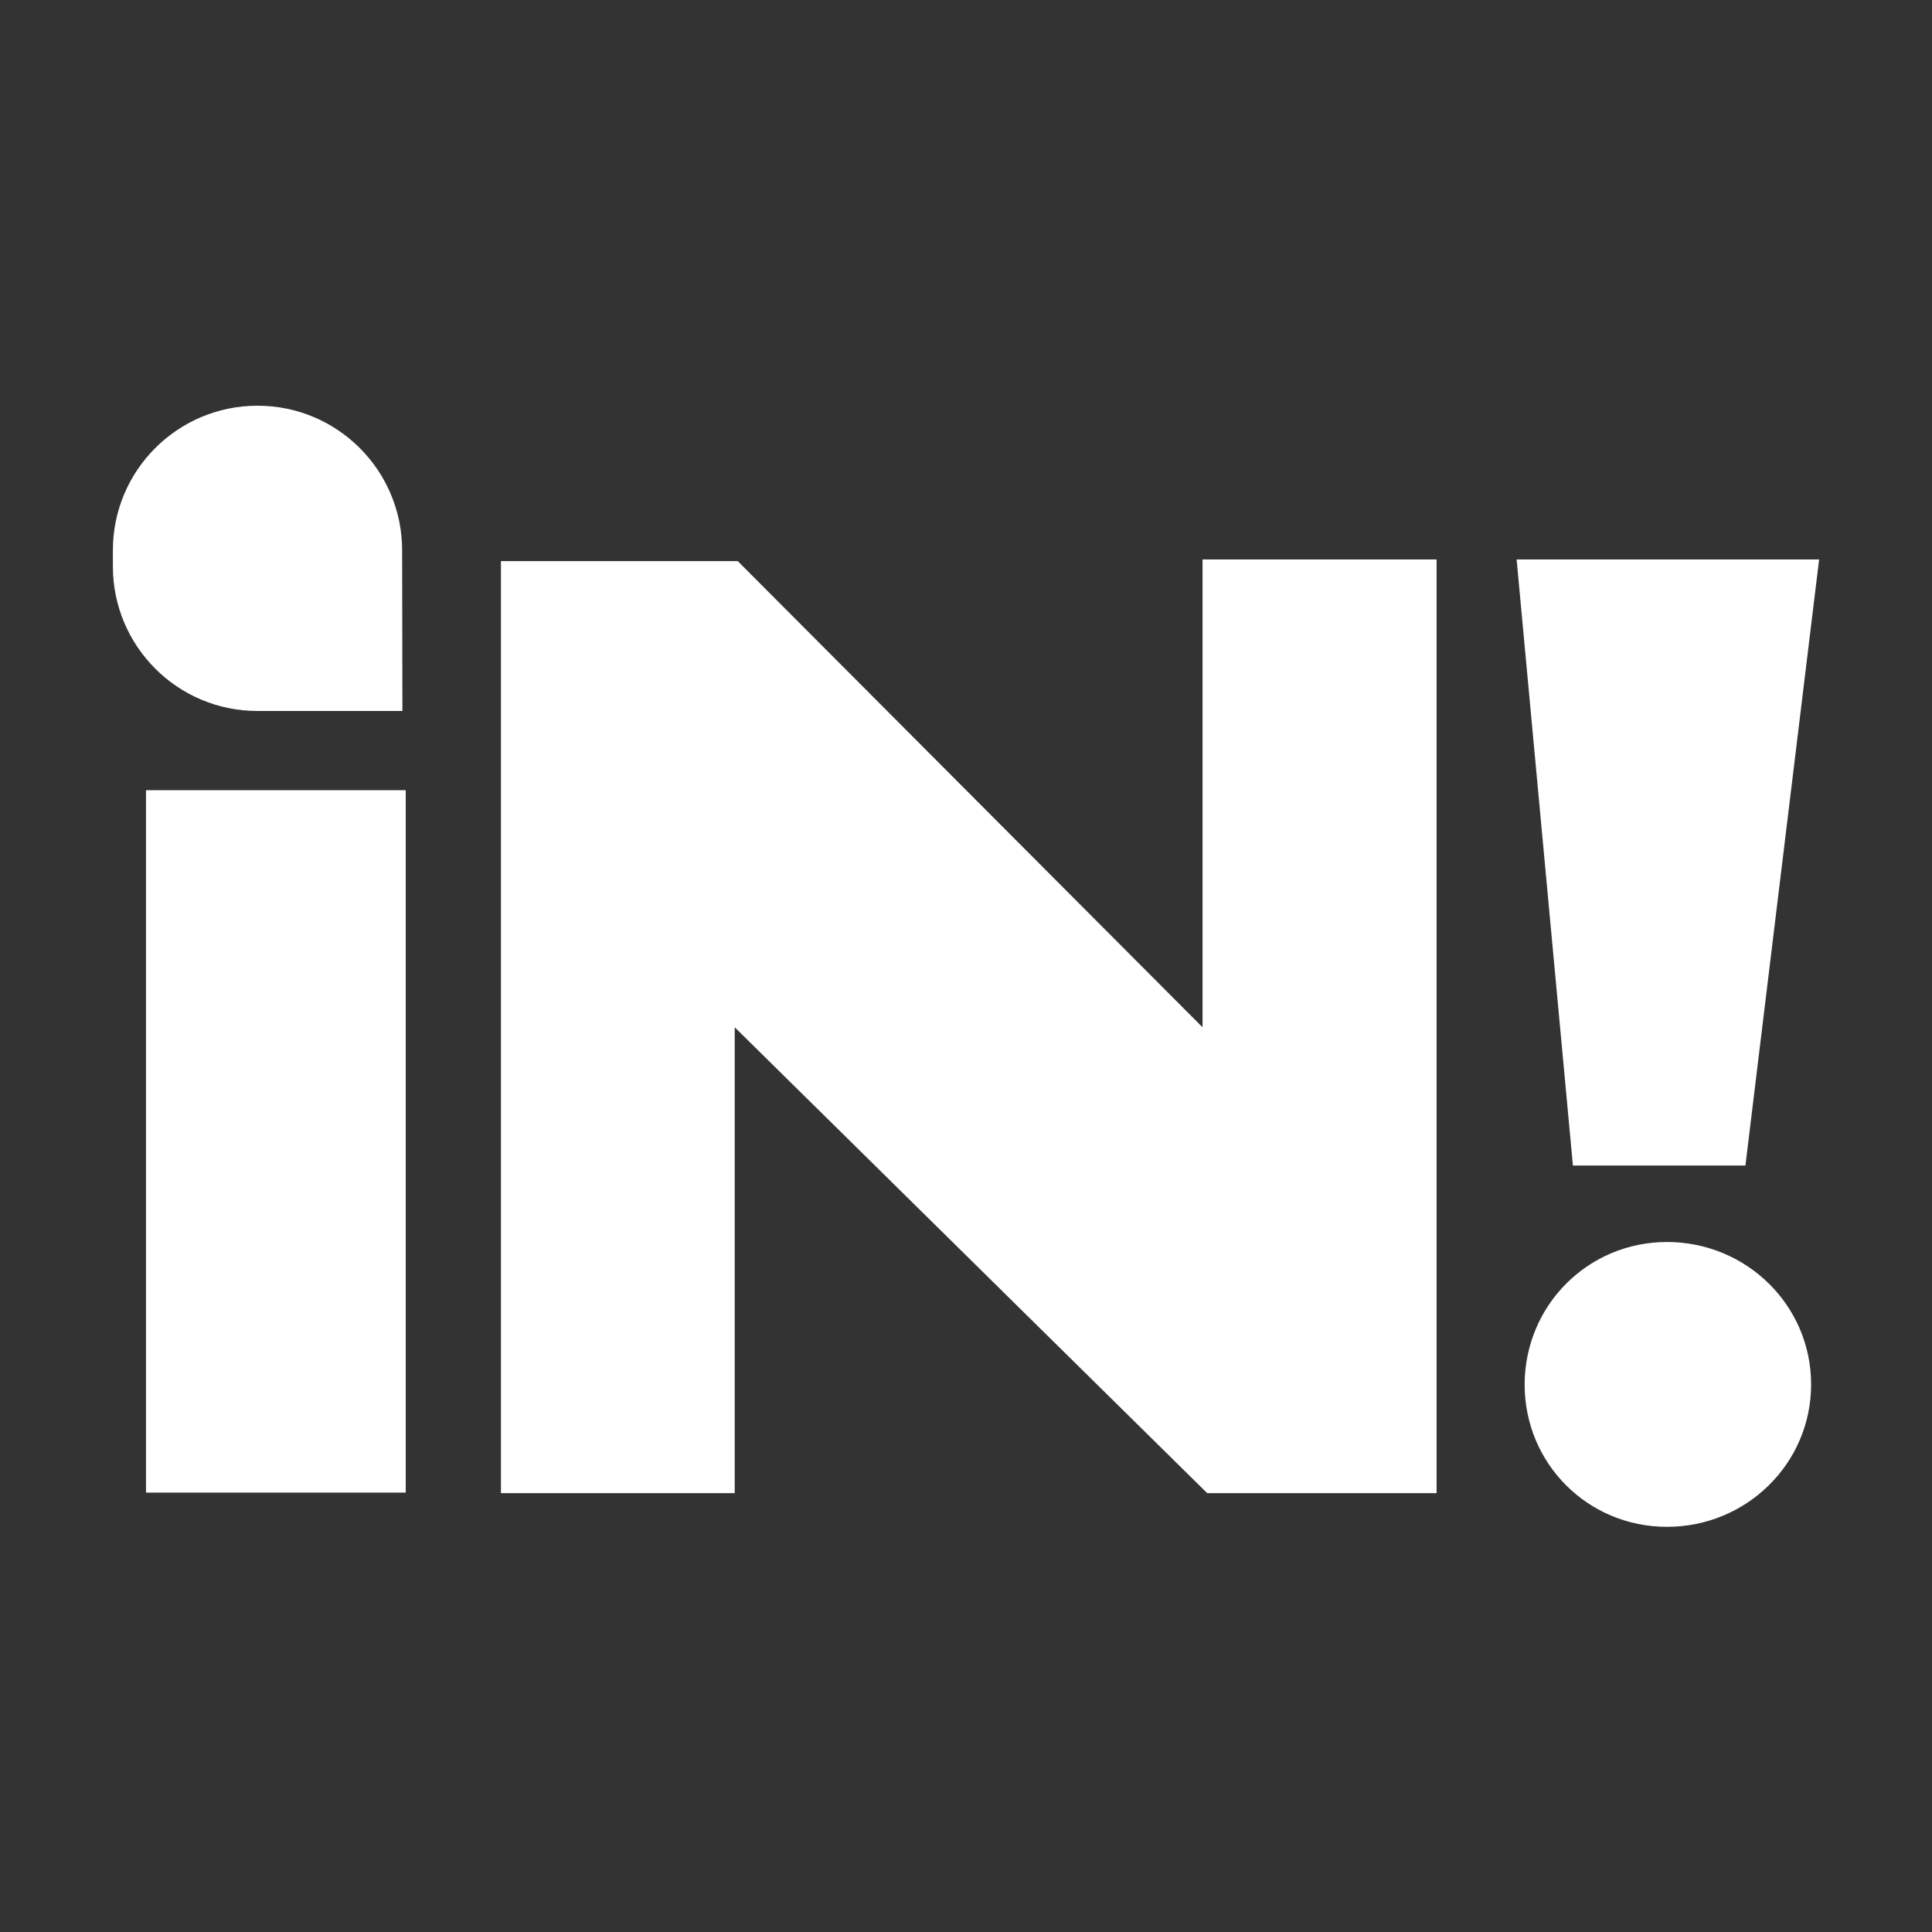 <?xml version="1.0" encoding="utf-8"?>
<!-- Generator: Adobe Illustrator 26.1.0, SVG Export Plug-In . SVG Version: 6.00 Build 0)  -->
<svg version="1.1" id="Layer_1"
  xmlns="http://www.w3.org/2000/svg"
  xmlns:xlink="http://www.w3.org/1999/xlink" x="0px" y="0px" viewBox="0 0 70 70" style="enable-background:new 0 0 70 70;" xml:space="preserve">
  <rect x="0" y="0" width="70" height="70" fill="#333333" stroke="none"/>
  <style type="text/css">
        .st0{fill:#FFFFFF;}
  </style>
  <g id="Camada_2">
    <g>
      <polygon class="st0" points="43.57,20.27 43.57,37.22 26.73,20.33 18.15,20.33 18.15,54.1 26.62,54.1 26.62,37.22 43.74,54.1 
                        52.05,54.1 52.05,20.27          "/>
      <g>
        <polyline class="st0" points="14.7,28.63 5.29,28.63 5.29,54.08 14.7,54.08 14.7,28.63                    "/>
      </g>
      <g>
        <path class="st0" d="M14.58,25.76H9.33c-2.9,0-5.24-2.35-5.24-5.24v-0.58c0-2.9,2.35-5.24,5.24-5.24l0,0
                                c2.9,0,5.24,2.35,5.24,5.24L14.58,25.76"/>
      </g>
      <g>
        <path class="st0" d="M60.4,45c2.87,0,5.22,2.29,5.22,5.16c0,2.87-2.35,5.16-5.22,5.16c-2.87,0-5.16-2.29-5.16-5.16
                                C55.25,47.29,57.54,45,60.4,45z"/>
        <polygon class="st0" points="54.95,20.27 65.91,20.27 63.24,42.23 56.99,42.23                    "/>
      </g>
    </g>
  </g>
</svg>
